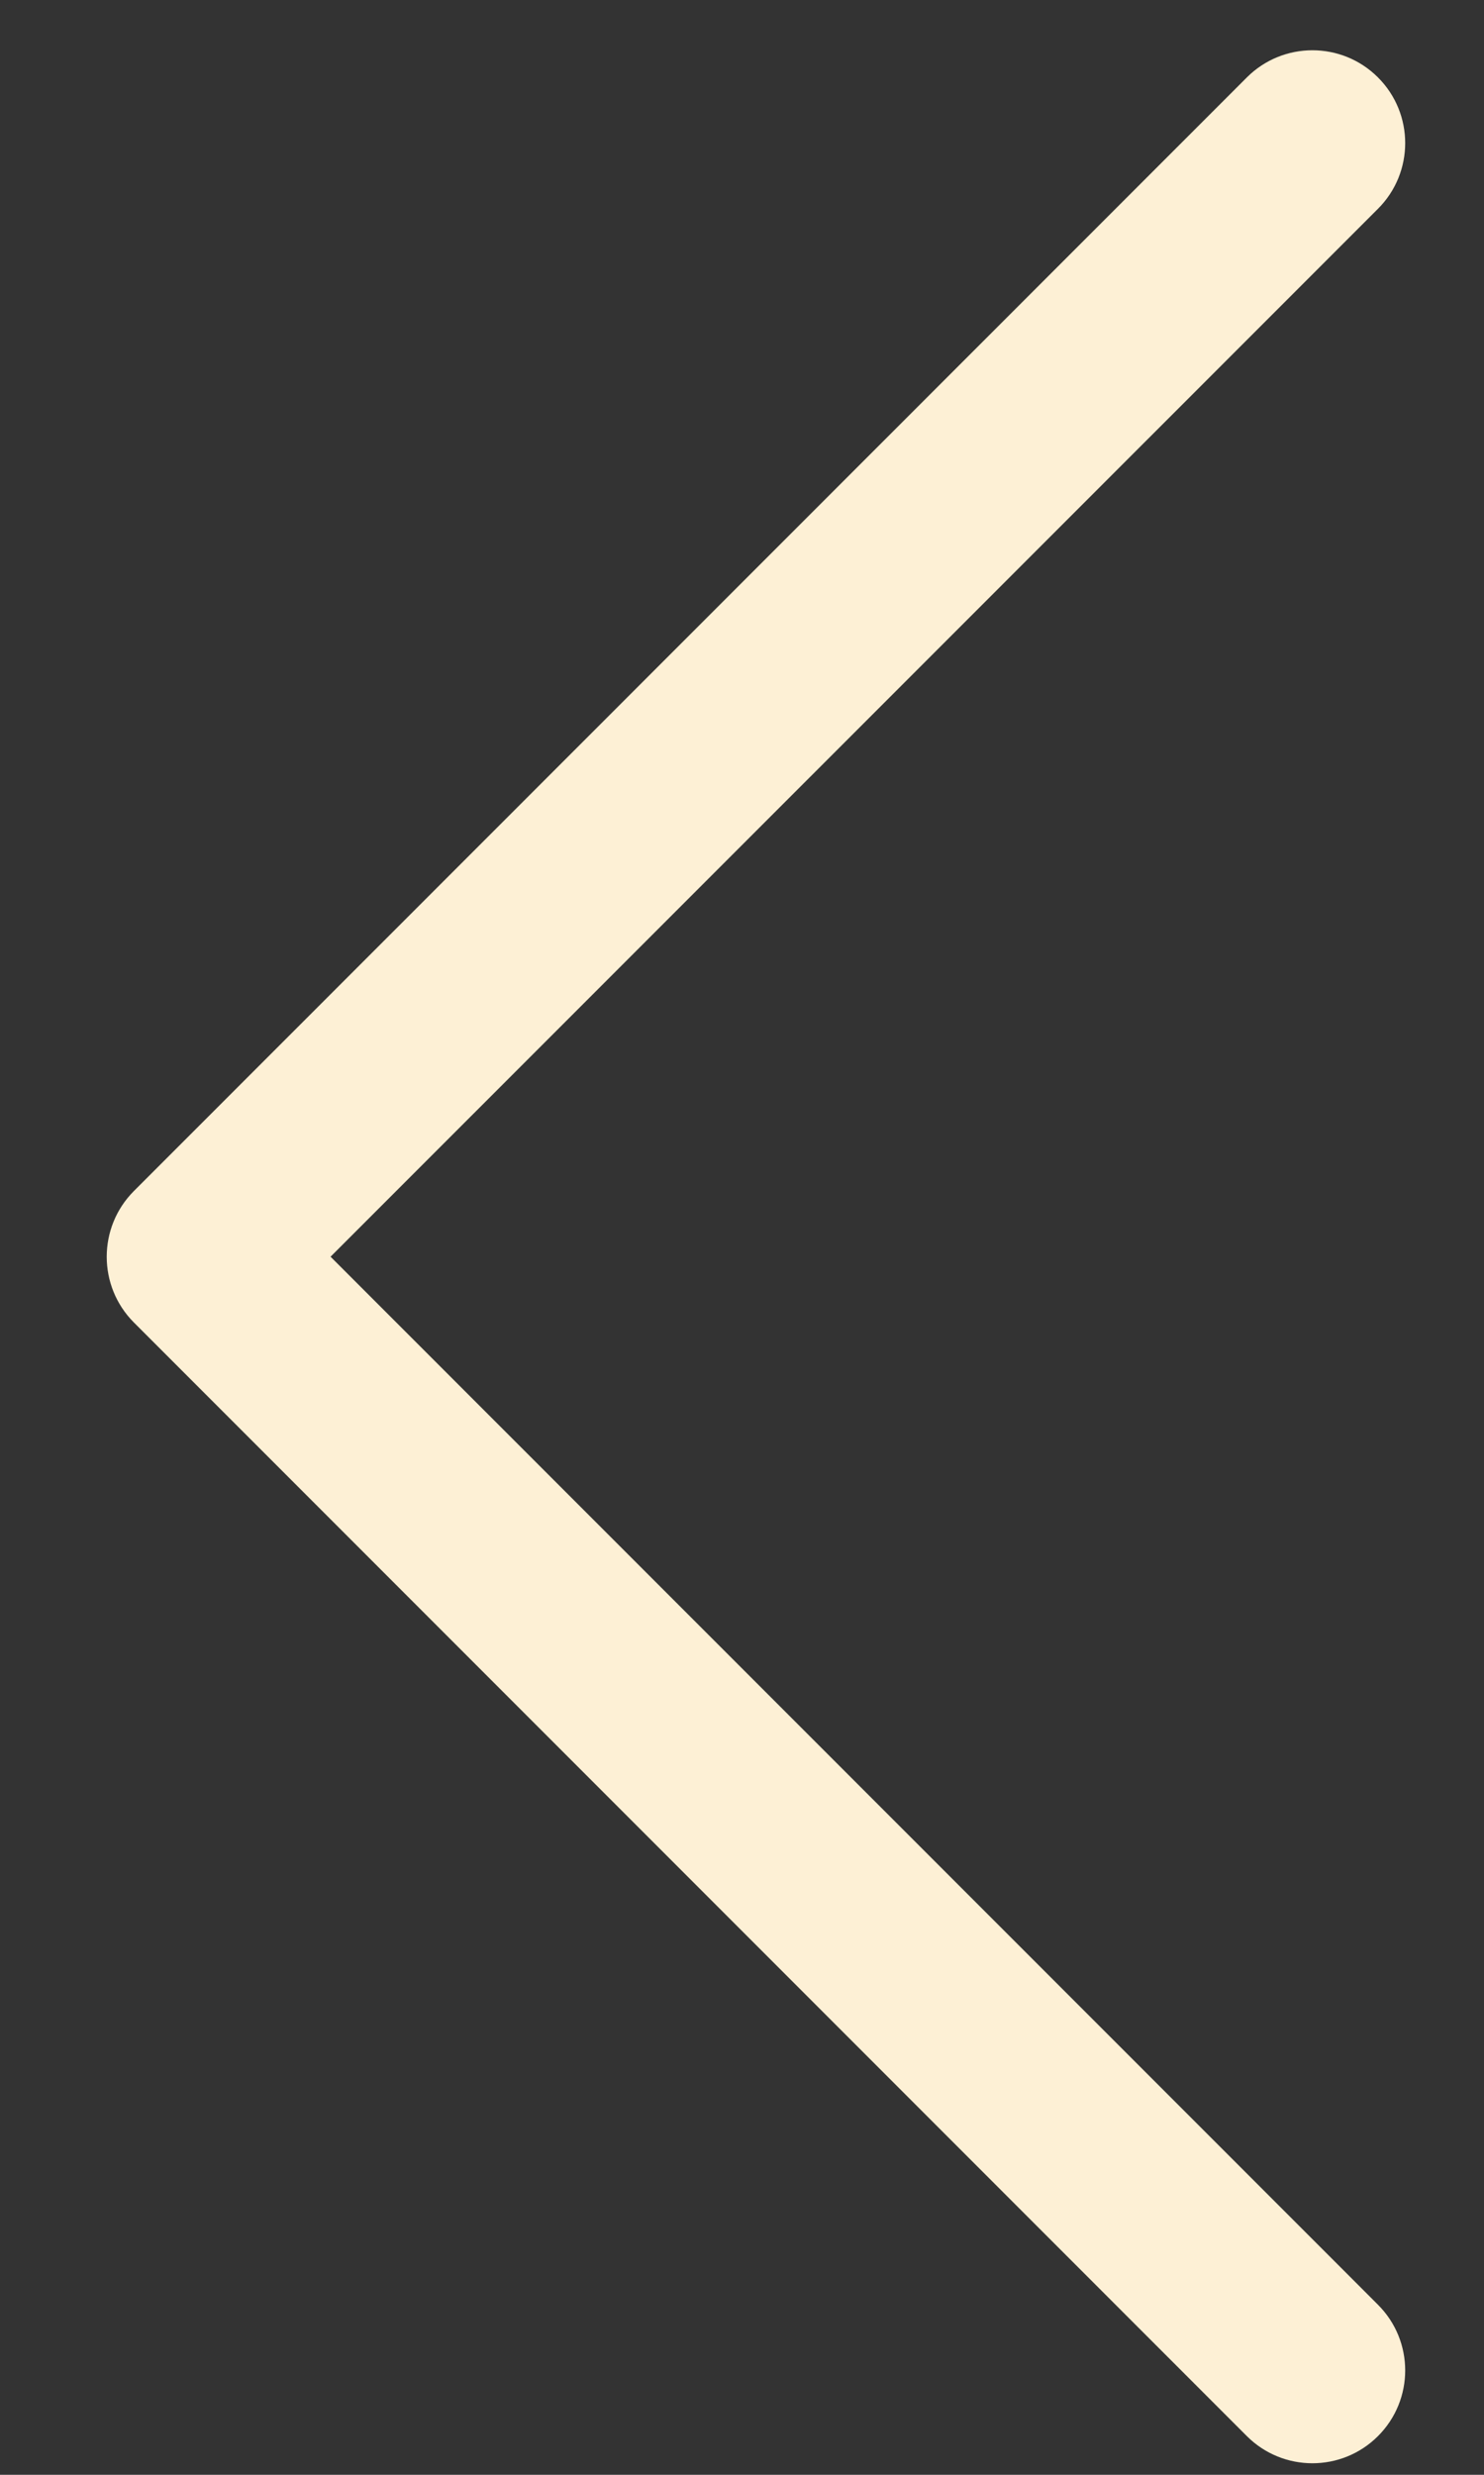 <svg width="12" height="20" viewBox="0 0 12 20" fill="none" xmlns="http://www.w3.org/2000/svg">
<rect x="0" y="0" width="12" height="20" fill="#333333" stroke="none"/>
<path fill-rule="evenodd" clip-rule="evenodd" d="M11.143 0.626C11.436 0.919 11.436 1.394 11.143 1.687L2.673 10.156L11.143 18.626C11.436 18.919 11.436 19.394 11.143 19.687C10.85 19.98 10.375 19.98 10.082 19.687L1.082 10.687C0.79 10.394 0.79 9.919 1.082 9.626L10.082 0.626C10.375 0.333 10.85 0.333 11.143 0.626Z" fill="#FDF0D5"/>
</svg>
